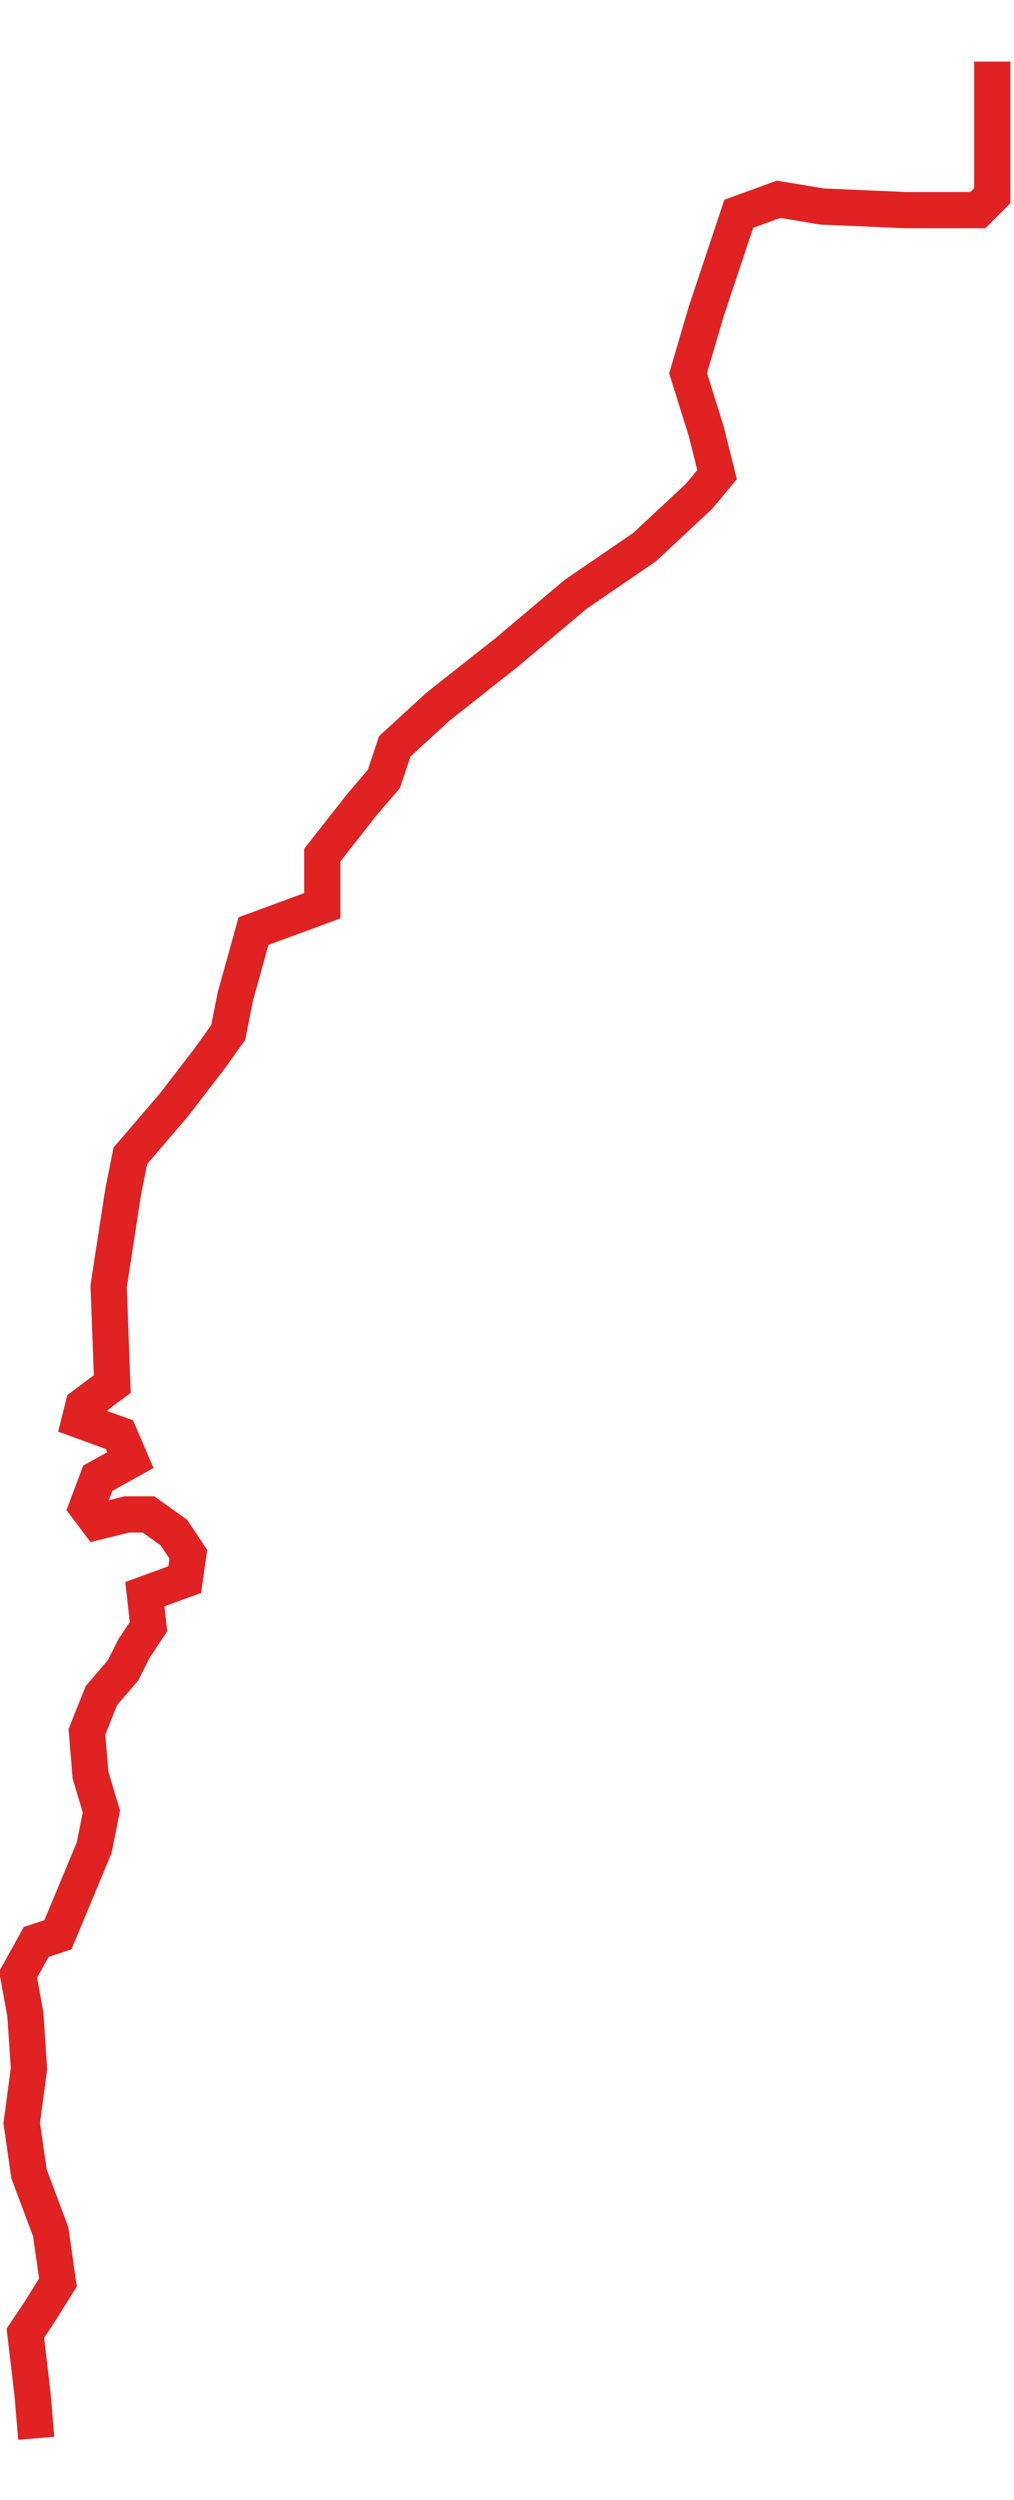 <?xml version="1.0" encoding="utf-8"?>
<!-- Generator: Adobe Illustrator 25.3.0, SVG Export Plug-In . SVG Version: 6.00 Build 0)  -->
<svg version="1.1" id="Layer_1" xmlns="http://www.w3.org/2000/svg" xmlns:xlink="http://www.w3.org/1999/xlink" x="0px" y="0px"
	 viewBox="0 0 28 69" style="enable-background:new 0 0 28 69;" xml:space="preserve">
<style type="text/css">
	.st0{fill:none;stroke:#E02222;}
</style>
<path class="st0" d="M1,67.3l-0.1-1.2l-0.2-1.7l0.4-0.6L1.6,63l-0.2-1.4L0.8,60l-0.2-1.4l0.2-1.5l-0.1-1.5l-0.2-1.1l0.5-0.9l0.6-0.2
	L2.6,51l0.2-1l-0.3-1l0,0l-0.1-1.2l0.4-1l0.6-0.7l0.3-0.6l0.4-0.6L4,44l1.1-0.4l0.1-0.7l-0.4-0.6l-0.7-0.5H3.5L2.7,42l-0.3-0.4
	l0.3-0.8l0.9-0.5l-0.3-0.7l-1.1-0.4l0.1-0.4l0.8-0.6l-0.1-2.7l0.4-2.6l0.2-1l1.2-1.4l1-1.3l0.5-0.7l0,0l0.2-1L7,25.7L8.9,25v-1.4
	l1.1-1.4l0.6-0.7l0.3-0.9l1.2-1.1l1.9-1.5l1.9-1.6l1.9-1.3l1.5-1.4l0.5-0.6l-0.3-1.2L19,10.3l0.5-1.7l0.7-2.1l0.2-0.6l1.1-0.4
	l1.2,0.2L25,5.8h2l0.4-0.4V3.5V1.7l0,0"/>
</svg>
